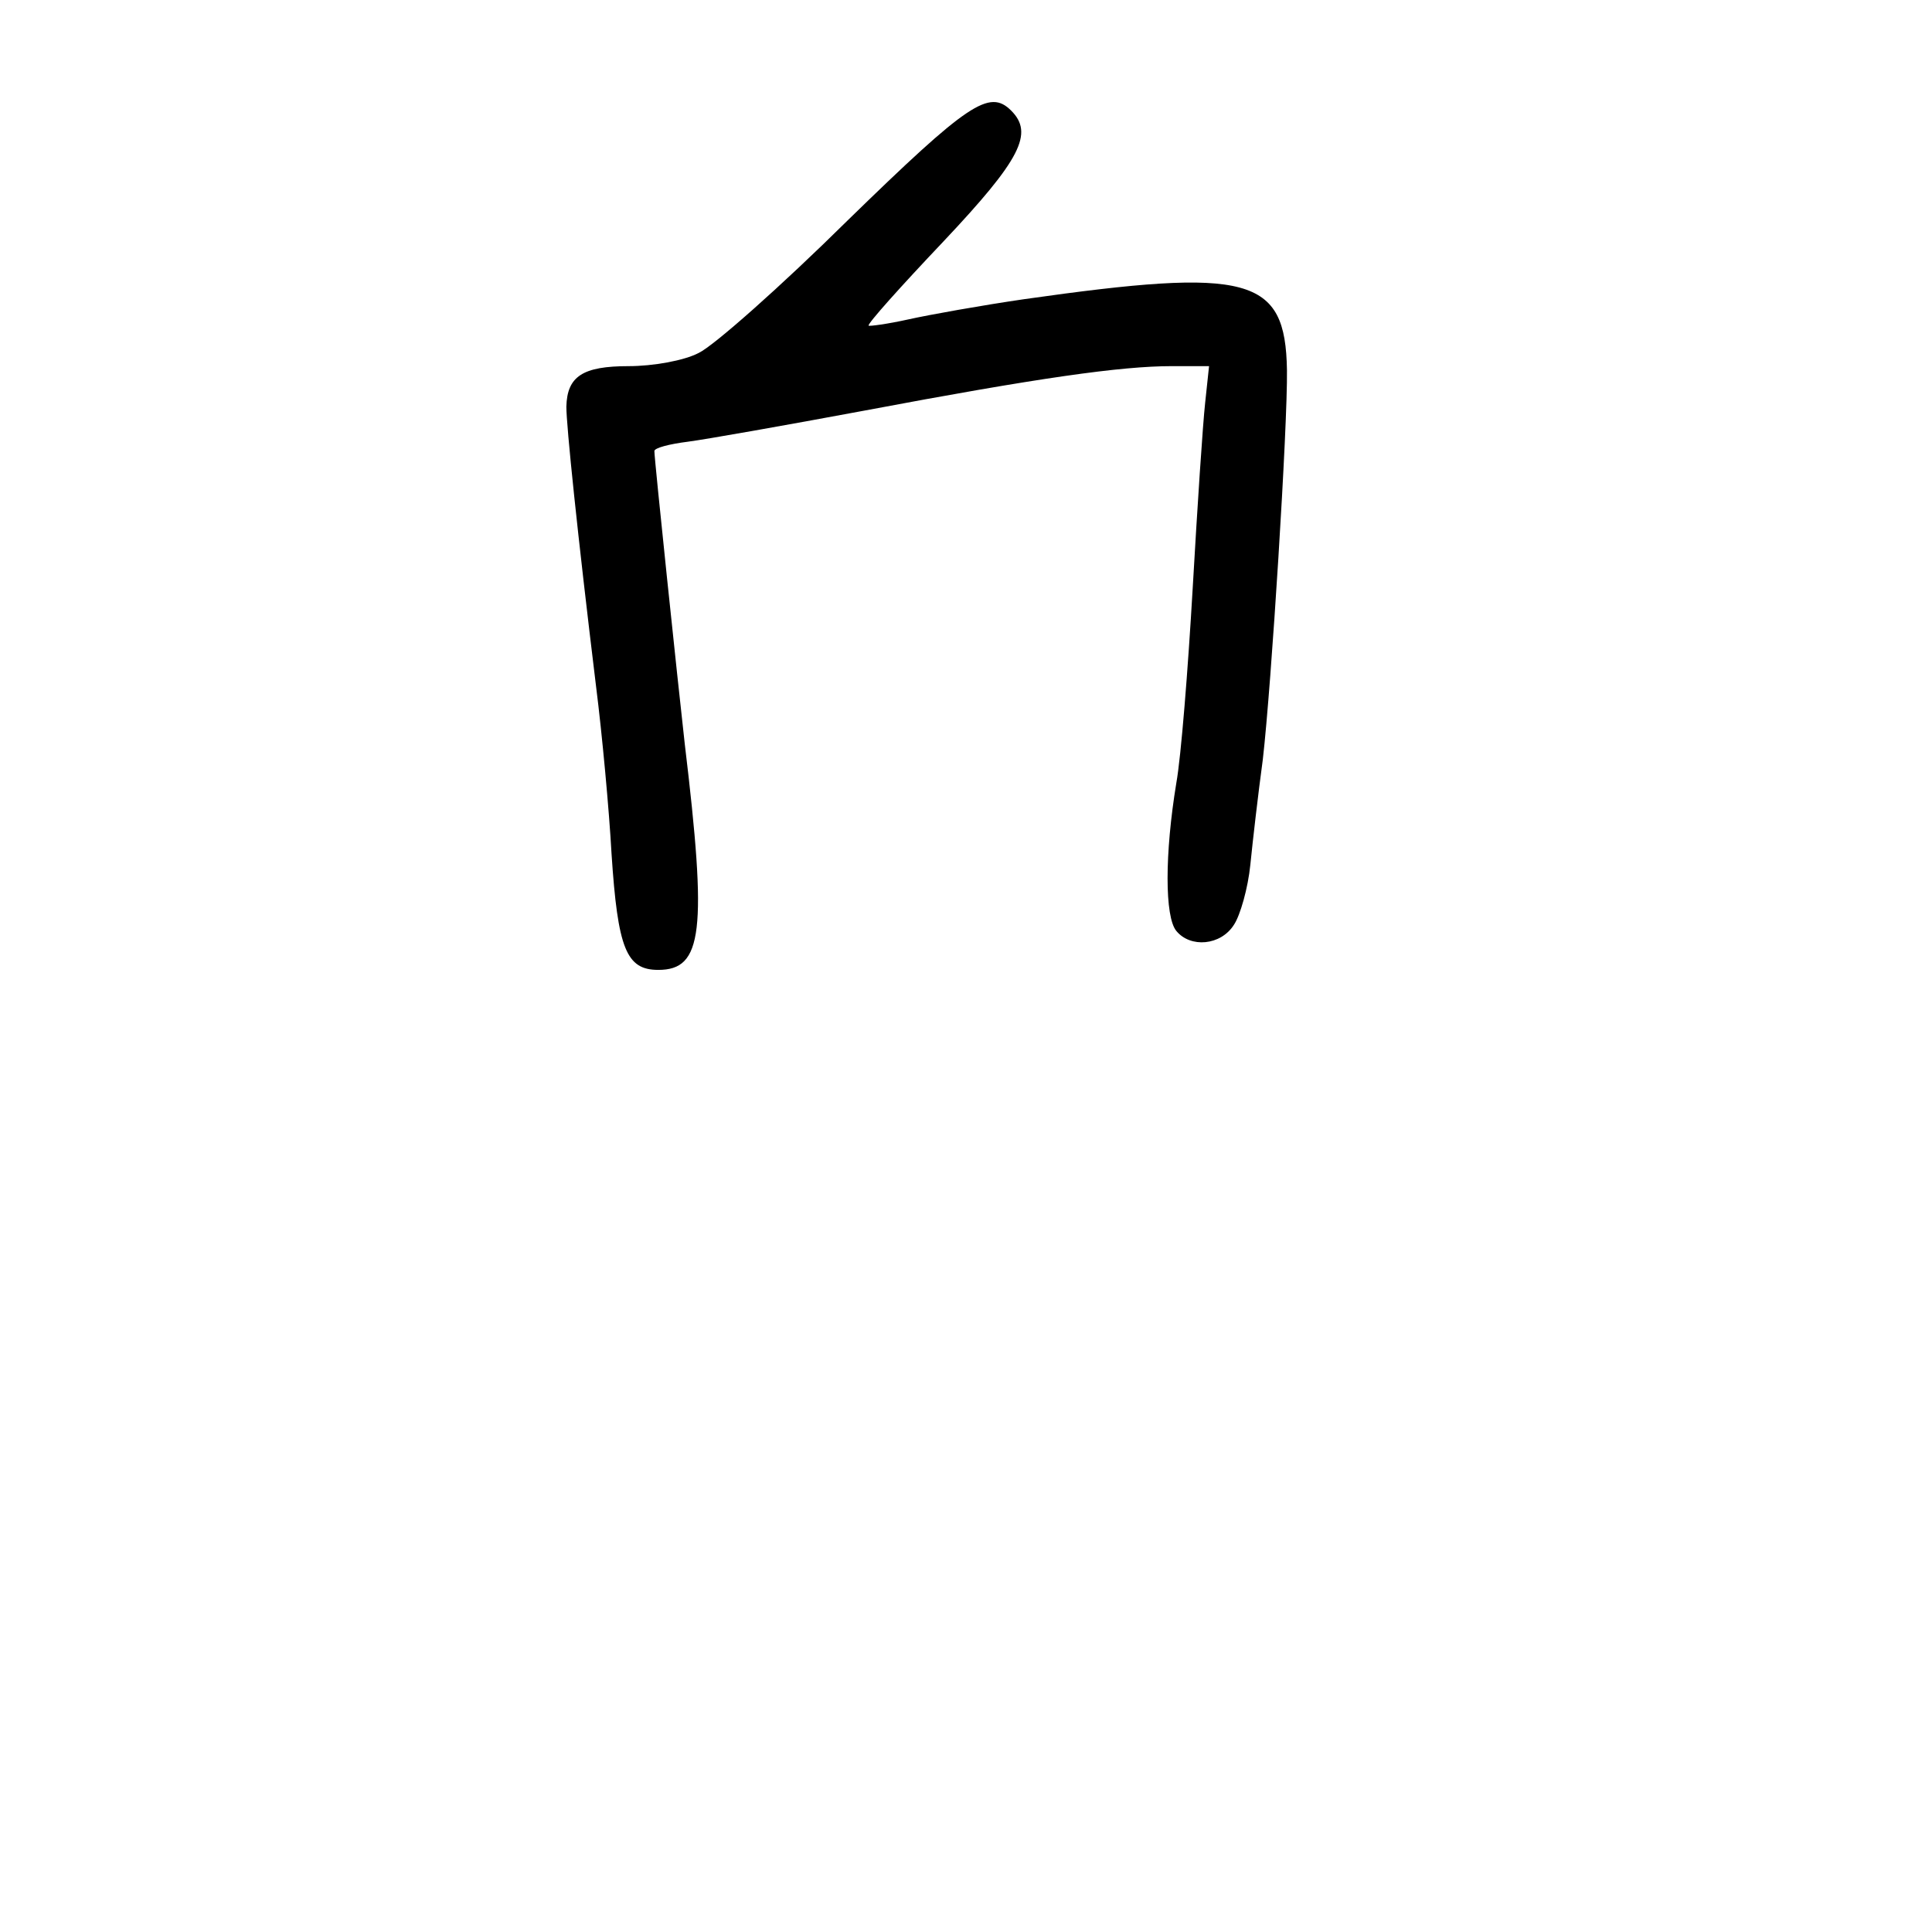 <?xml version="1.0" standalone="no"?>
<!DOCTYPE svg PUBLIC "-//W3C//DTD SVG 20010904//EN"
 "http://www.w3.org/TR/2001/REC-SVG-20010904/DTD/svg10.dtd">
<svg version="1.0" xmlns="http://www.w3.org/2000/svg"
 width="248pt" height="248pt" viewBox="0 0 248 248"
 preserveAspectRatio="xMidYMid meet">
<g transform="translate(0,248) scale(0.1,-0.1)"
fill="#000000" stroke="none">
<path d="M1088 2197 c-86 -85 -172 -161 -191 -170 -19 -10 -59 -17 -90 -17
-59 0 -79 -13 -80 -52 0 -24 14 -161 38 -358 8 -63 17 -161 20 -216 8 -122 19
-149 60 -149 57 0 63 49 34 290 -9 80 -39 365 -39 376 0 4 19 9 43 12 23 3
125 21 227 40 223 42 329 57 394 57 l48 0 -5 -47 c-3 -27 -10 -133 -16 -238
-6 -104 -15 -217 -21 -250 -15 -91 -15 -172 0 -190 18 -22 57 -19 74 8 8 12
18 47 21 77 3 30 10 91 16 135 11 95 32 429 31 500 -2 120 -48 132 -337 91
-55 -8 -122 -20 -149 -26 -27 -6 -50 -9 -51 -8 -2 2 41 50 96 108 100 106 116
139 87 168 -28 28 -55 10 -210 -141z"/>
</g>
</svg>
